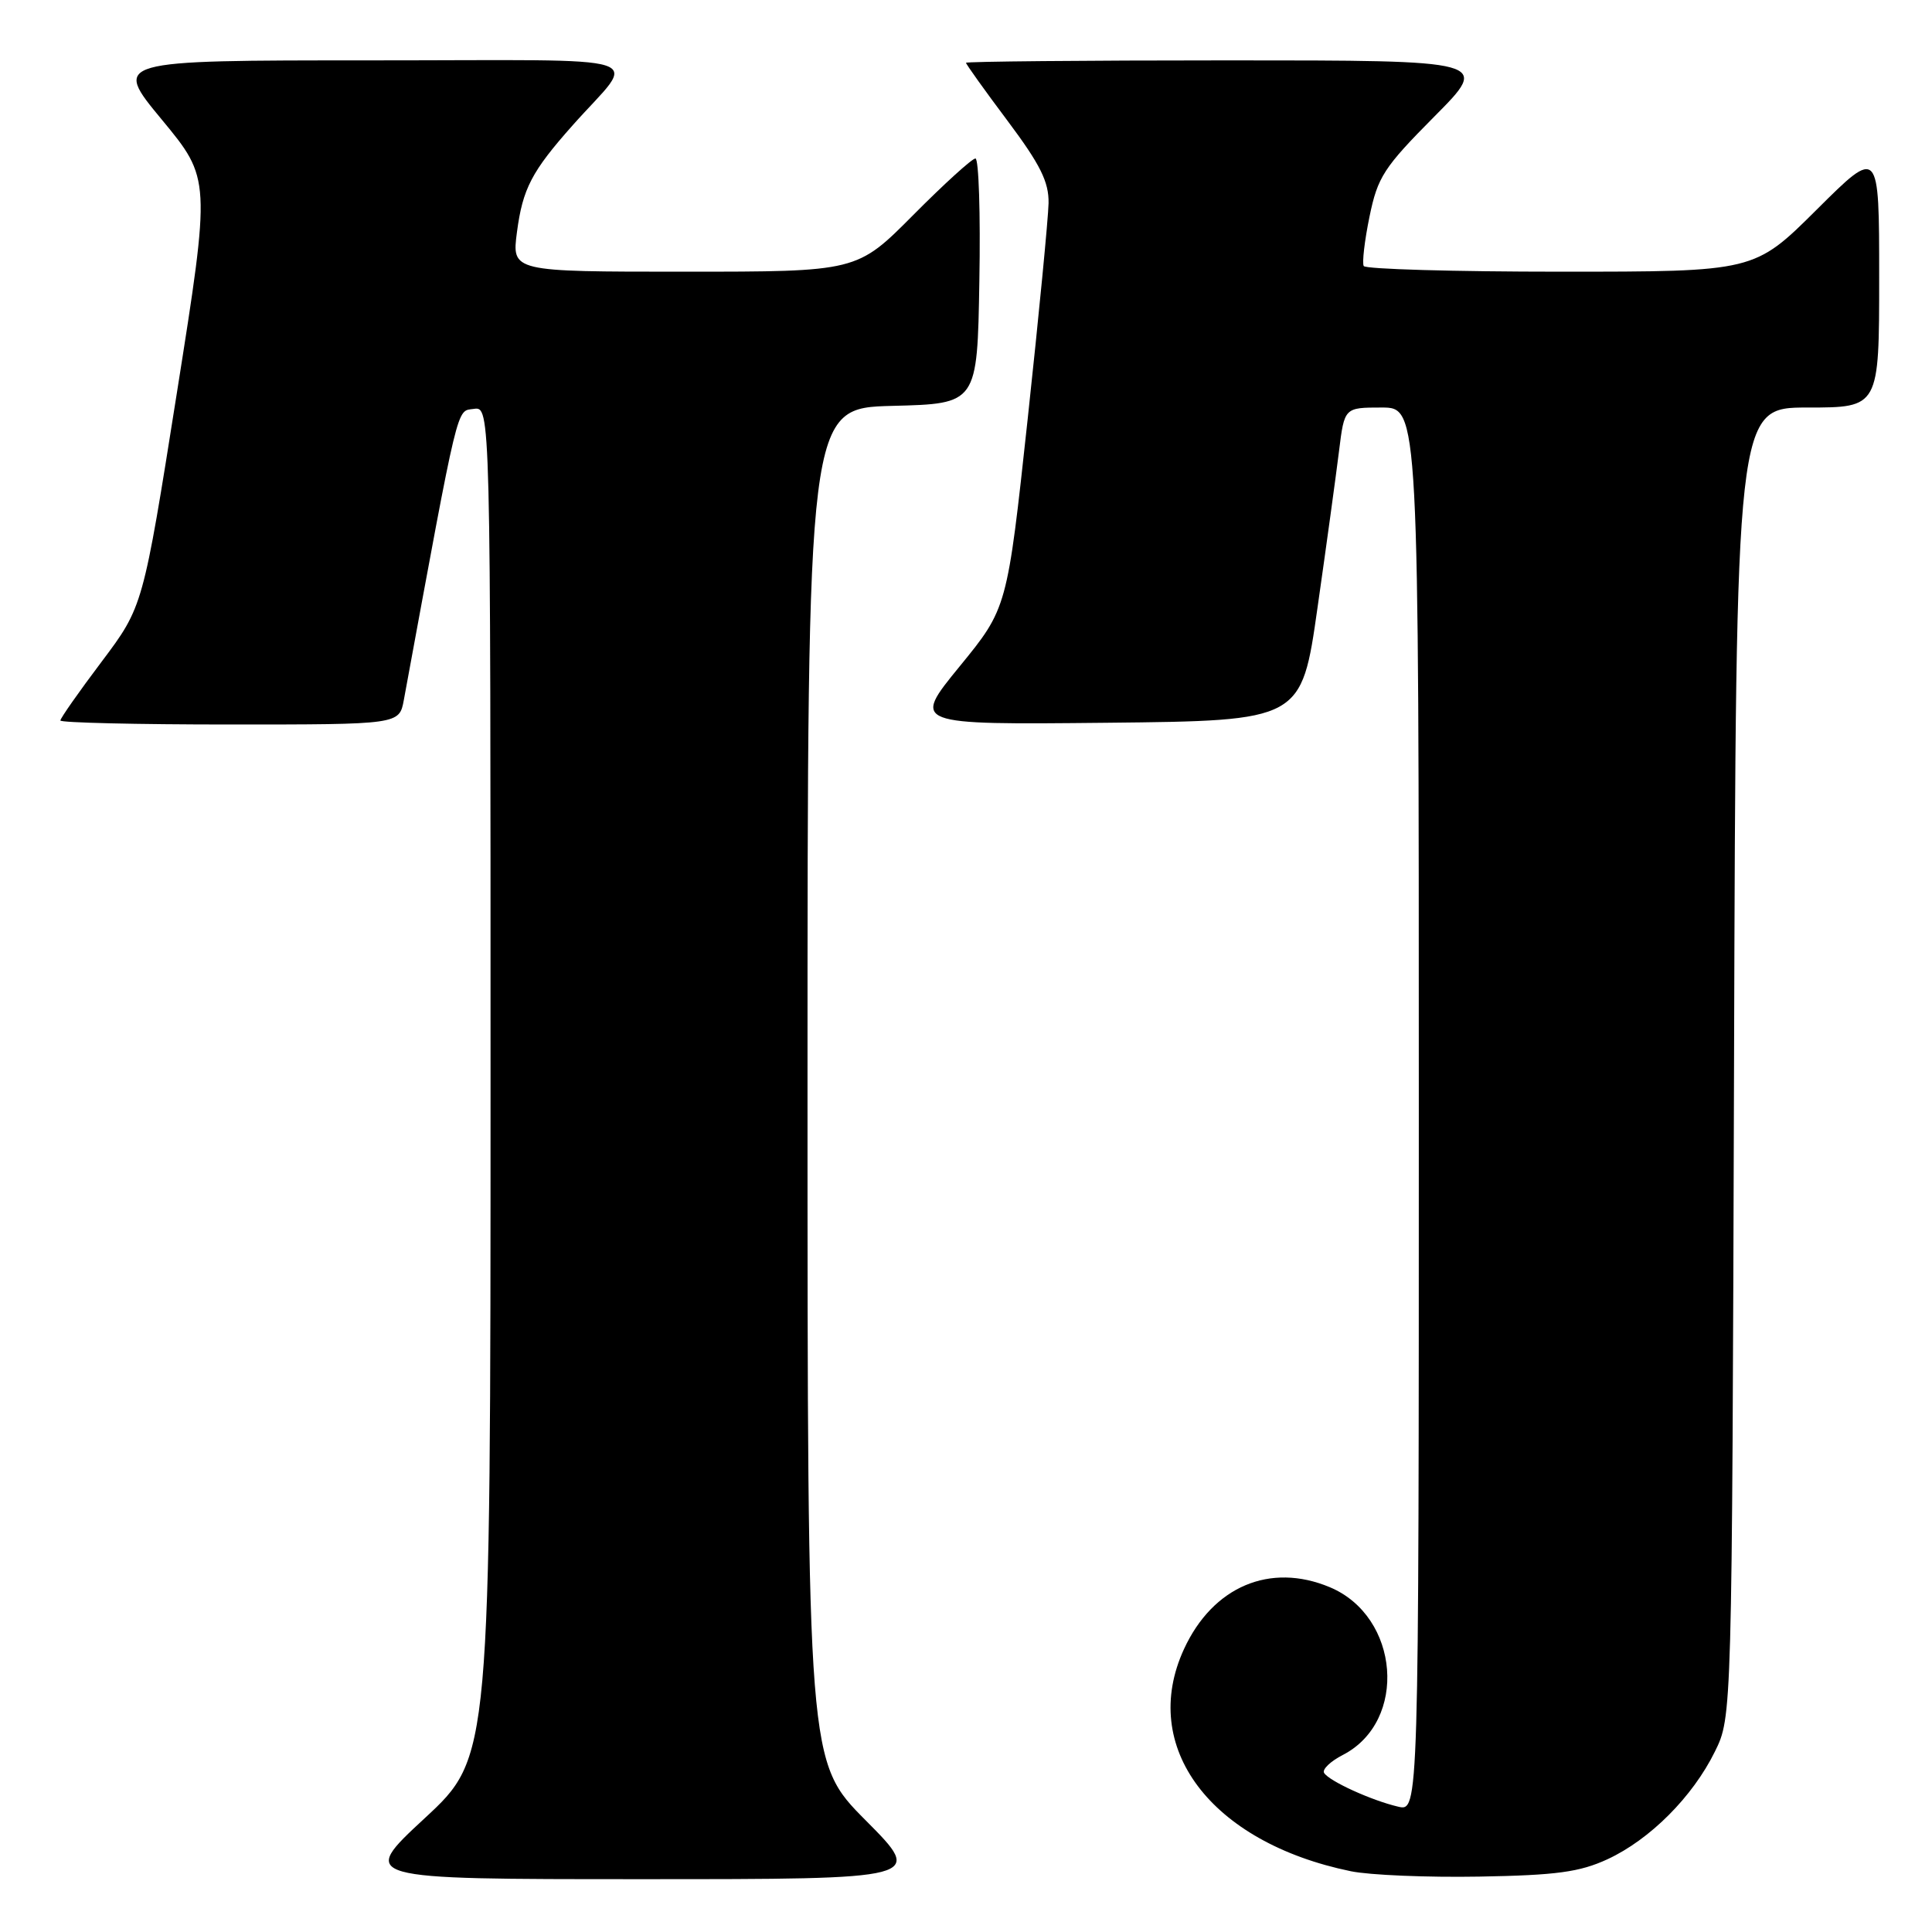 <?xml version="1.0" encoding="UTF-8" standalone="no"?>
<!DOCTYPE svg PUBLIC "-//W3C//DTD SVG 1.1//EN" "http://www.w3.org/Graphics/SVG/1.1/DTD/svg11.dtd" >
<svg xmlns="http://www.w3.org/2000/svg" xmlns:xlink="http://www.w3.org/1999/xlink" version="1.1" viewBox="0 0 256 256">
 <g >
 <path fill="currentColor"
d=" M 114.73 241.23 C 107.00 233.46 107.00 233.46 107.00 143.76 C 107.00 54.07 107.00 54.07 118.25 53.78 C 129.50 53.50 129.50 53.50 129.77 37.25 C 129.93 28.31 129.69 21.00 129.25 21.00 C 128.81 21.00 125.10 24.37 121.00 28.50 C 113.55 36.00 113.55 36.00 90.68 36.00 C 67.81 36.00 67.81 36.00 68.50 30.75 C 69.26 25.00 70.44 22.72 75.89 16.59 C 84.46 6.93 87.81 8.00 49.13 8.00 C 14.94 8.00 14.94 8.00 21.44 15.85 C 27.93 23.70 27.93 23.70 23.44 52.04 C 18.95 80.38 18.95 80.38 13.48 87.66 C 10.46 91.66 8.00 95.18 8.00 95.47 C 8.00 95.76 18.10 96.00 30.45 96.00 C 52.91 96.00 52.91 96.00 53.51 92.75 C 60.90 52.64 60.45 54.52 62.78 54.18 C 65.00 53.86 65.00 53.86 65.00 143.35 C 65.00 232.84 65.00 232.84 56.28 240.92 C 47.56 249.00 47.56 249.00 85.01 249.00 C 122.45 249.00 122.45 249.00 114.73 241.23 Z  M 213.00 246.36 C 218.63 243.75 224.28 238.09 227.23 232.10 C 229.50 227.50 229.50 227.50 229.77 140.75 C 230.03 54.00 230.03 54.00 239.52 54.00 C 249.00 54.00 249.00 54.00 249.00 36.77 C 249.00 19.54 249.00 19.54 240.73 27.77 C 232.46 36.00 232.46 36.00 206.79 36.00 C 192.67 36.00 180.93 35.66 180.70 35.25 C 180.47 34.84 180.81 31.89 181.47 28.69 C 182.55 23.44 183.36 22.19 190.06 15.44 C 197.45 8.00 197.45 8.00 162.72 8.00 C 143.63 8.00 128.00 8.15 128.00 8.32 C 128.00 8.50 130.47 11.96 133.50 16.00 C 137.85 21.81 138.99 24.10 138.94 26.93 C 138.90 28.89 137.66 41.77 136.17 55.55 C 133.46 80.59 133.46 80.59 127.15 88.31 C 120.84 96.03 120.84 96.03 146.65 95.77 C 172.45 95.50 172.45 95.50 174.58 80.50 C 175.76 72.25 177.04 62.91 177.43 59.75 C 178.14 54.00 178.14 54.00 183.07 54.00 C 188.00 54.00 188.00 54.00 188.00 147.02 C 188.00 240.04 188.00 240.04 185.25 239.39 C 181.74 238.57 176.12 236.01 175.45 234.92 C 175.17 234.46 176.29 233.38 177.95 232.53 C 186.57 228.07 185.48 214.19 176.20 210.31 C 168.29 207.00 160.71 210.22 156.89 218.50 C 150.90 231.49 160.38 244.12 179.00 247.95 C 181.47 248.46 189.12 248.78 196.00 248.66 C 206.25 248.48 209.31 248.06 213.00 246.36 Z "/>
</g>
</svg>